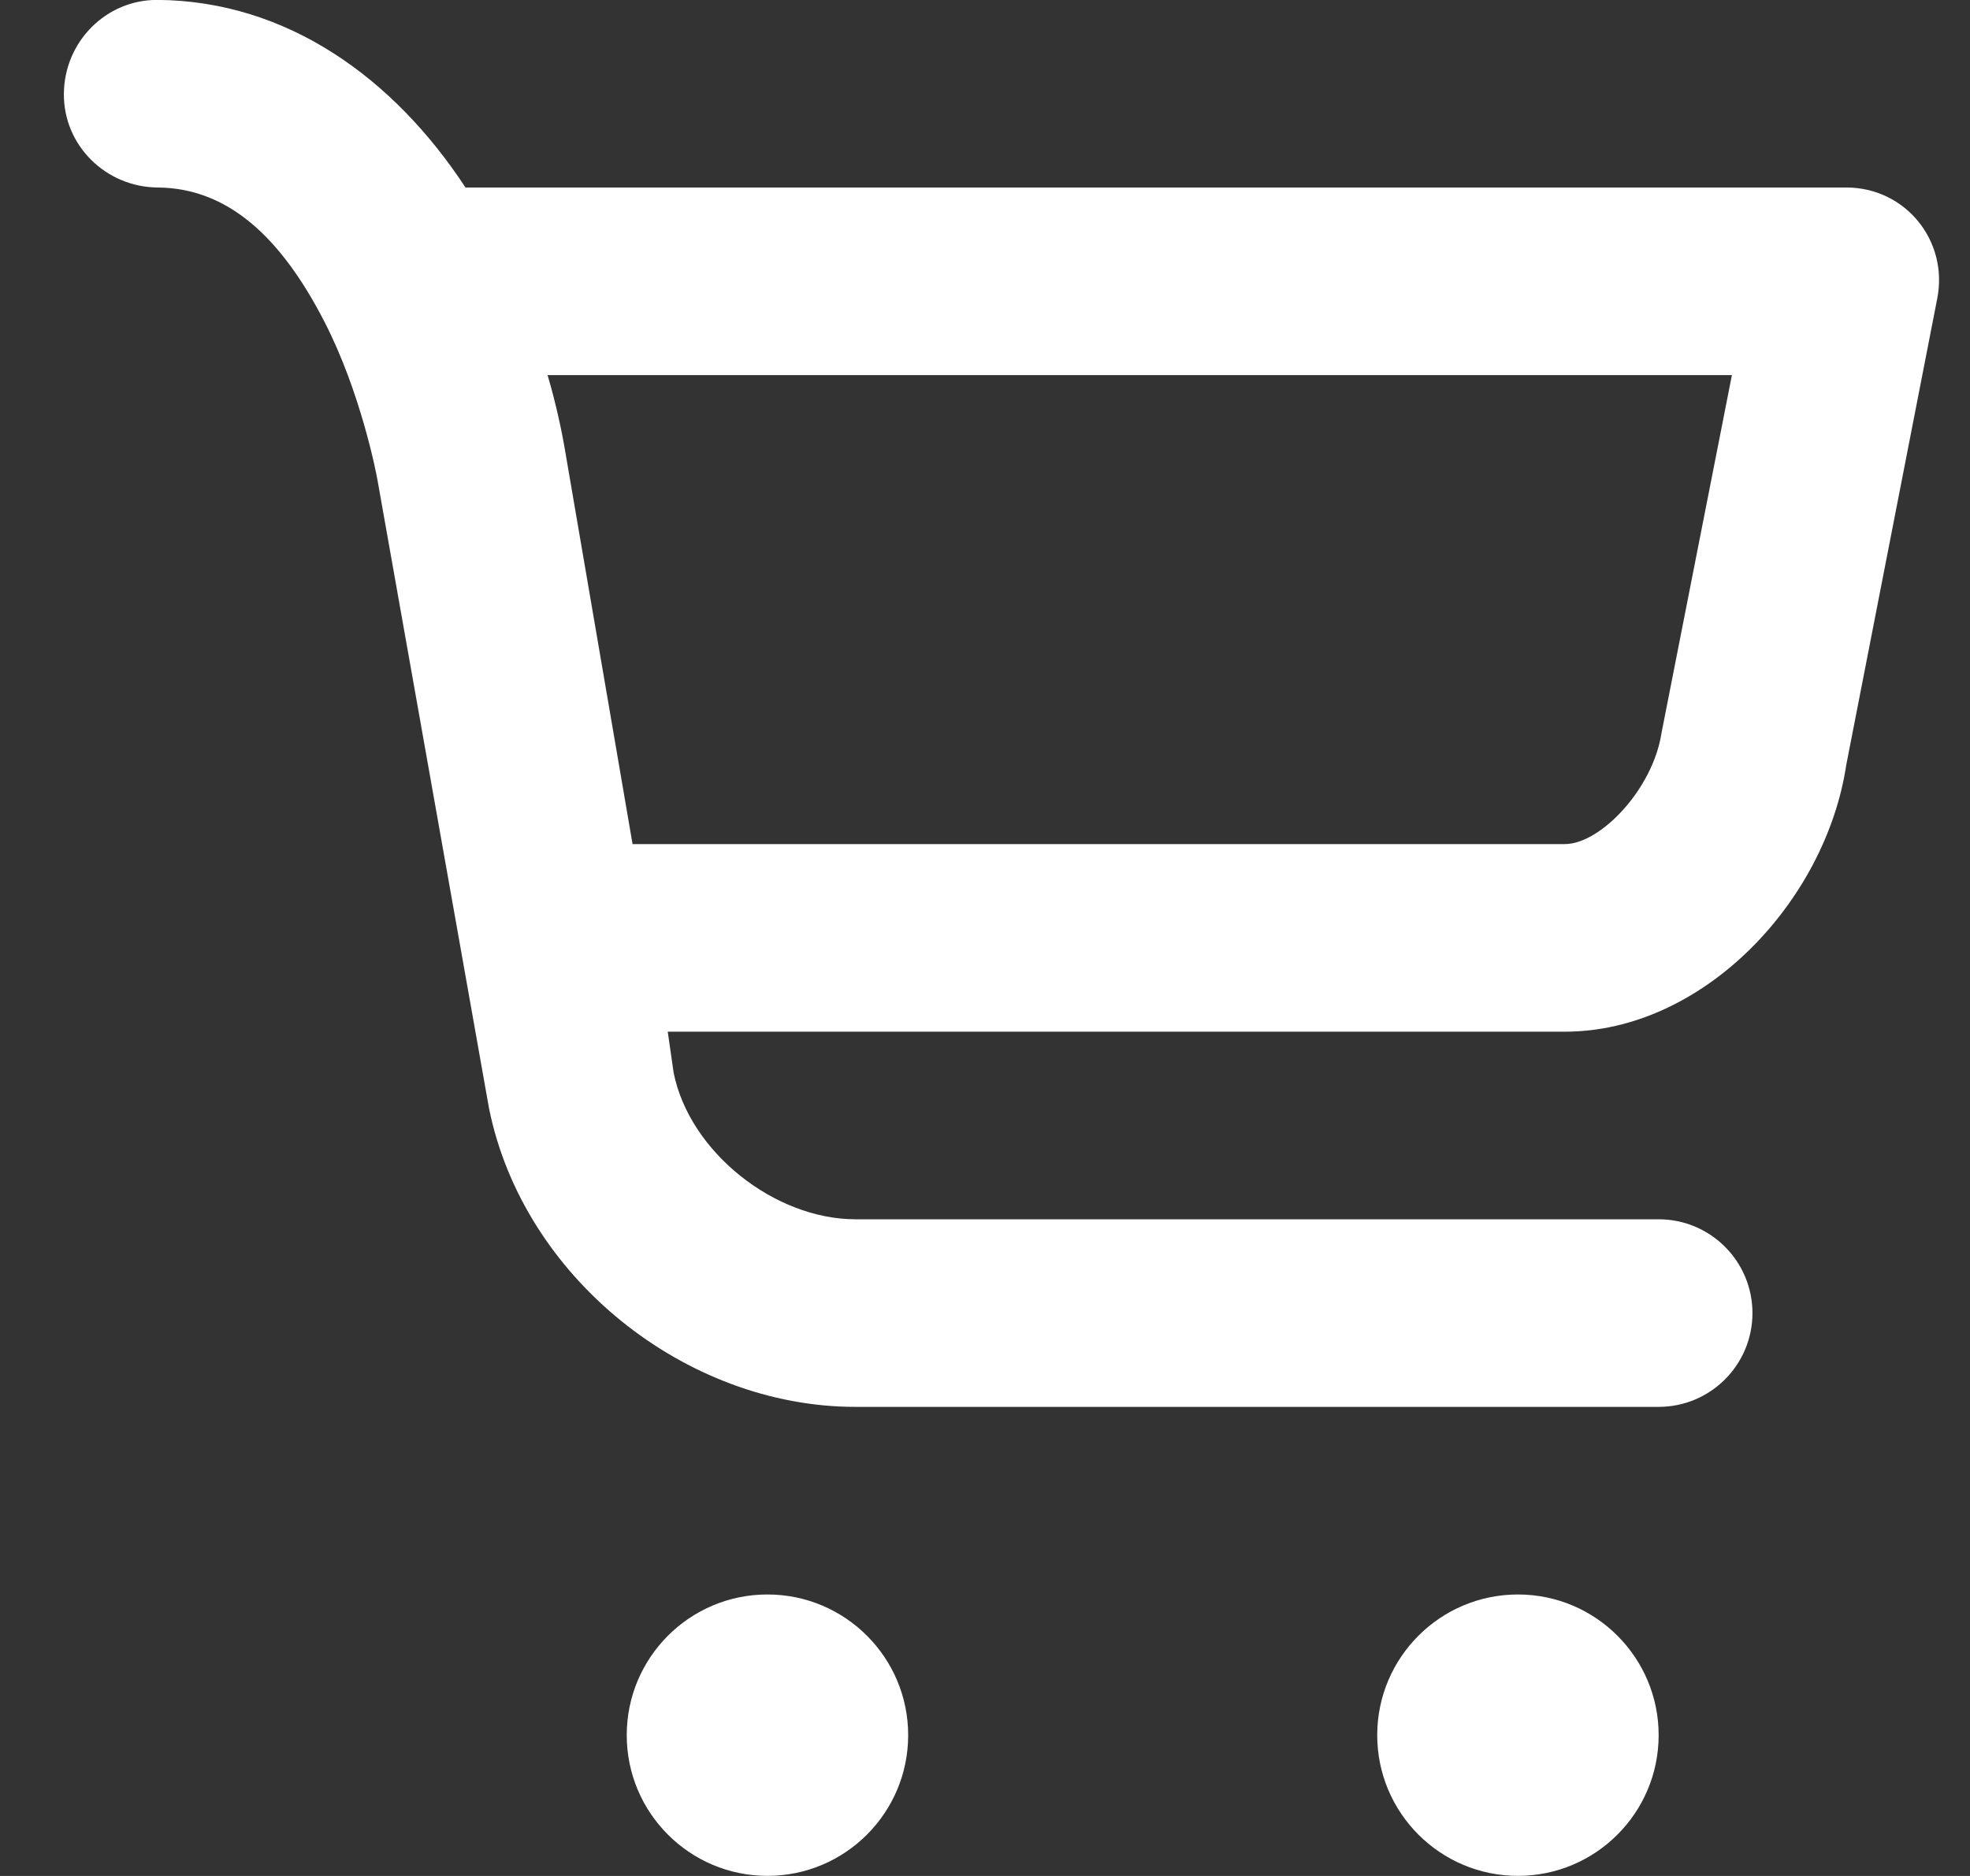 <svg width="21" height="20" viewBox="0 0 21 20" fill="none" xmlns="http://www.w3.org/2000/svg">
<rect x="0" y="0" width="21" height="20" fill="#333333" stroke="none"/>
<path d="M1.681 -0.001C1.129 -0.005 0.685 0.447 0.681 0.999C0.676 1.551 1.129 1.995 1.681 1.999C2.418 2.005 2.987 2.51 3.462 3.437C3.842 4.178 4.01 5.034 4.025 5.124L5.212 11.811C5.572 13.613 7.304 14.999 9.119 14.999H17.681C18.233 14.999 18.681 14.551 18.681 13.999C18.681 13.447 18.233 12.999 17.681 12.999H9.119C8.257 12.999 7.35 12.281 7.181 11.437L7.118 10.999H16.681C18.157 10.999 19.462 9.61 19.681 8.155L20.65 3.187C20.774 2.568 20.312 1.999 19.681 1.999H4.962C4.201 0.837 3.064 0.01 1.681 -0.001ZM5.837 3.999H18.462L17.712 7.812C17.62 8.415 17.059 8.999 16.681 8.999H6.743L6.025 4.812C5.992 4.611 5.927 4.302 5.837 3.999ZM8.181 16.999C7.352 16.999 6.681 17.671 6.681 18.499C6.681 19.327 7.352 19.999 8.181 19.999C9.009 19.999 9.681 19.327 9.681 18.499C9.681 17.671 9.009 16.999 8.181 16.999ZM16.181 16.999C15.353 16.999 14.681 17.671 14.681 18.499C14.681 19.327 15.353 19.999 16.181 19.999C17.009 19.999 17.681 19.327 17.681 18.499C17.681 17.671 17.009 16.999 16.181 16.999Z" fill="white"/>
</svg>
